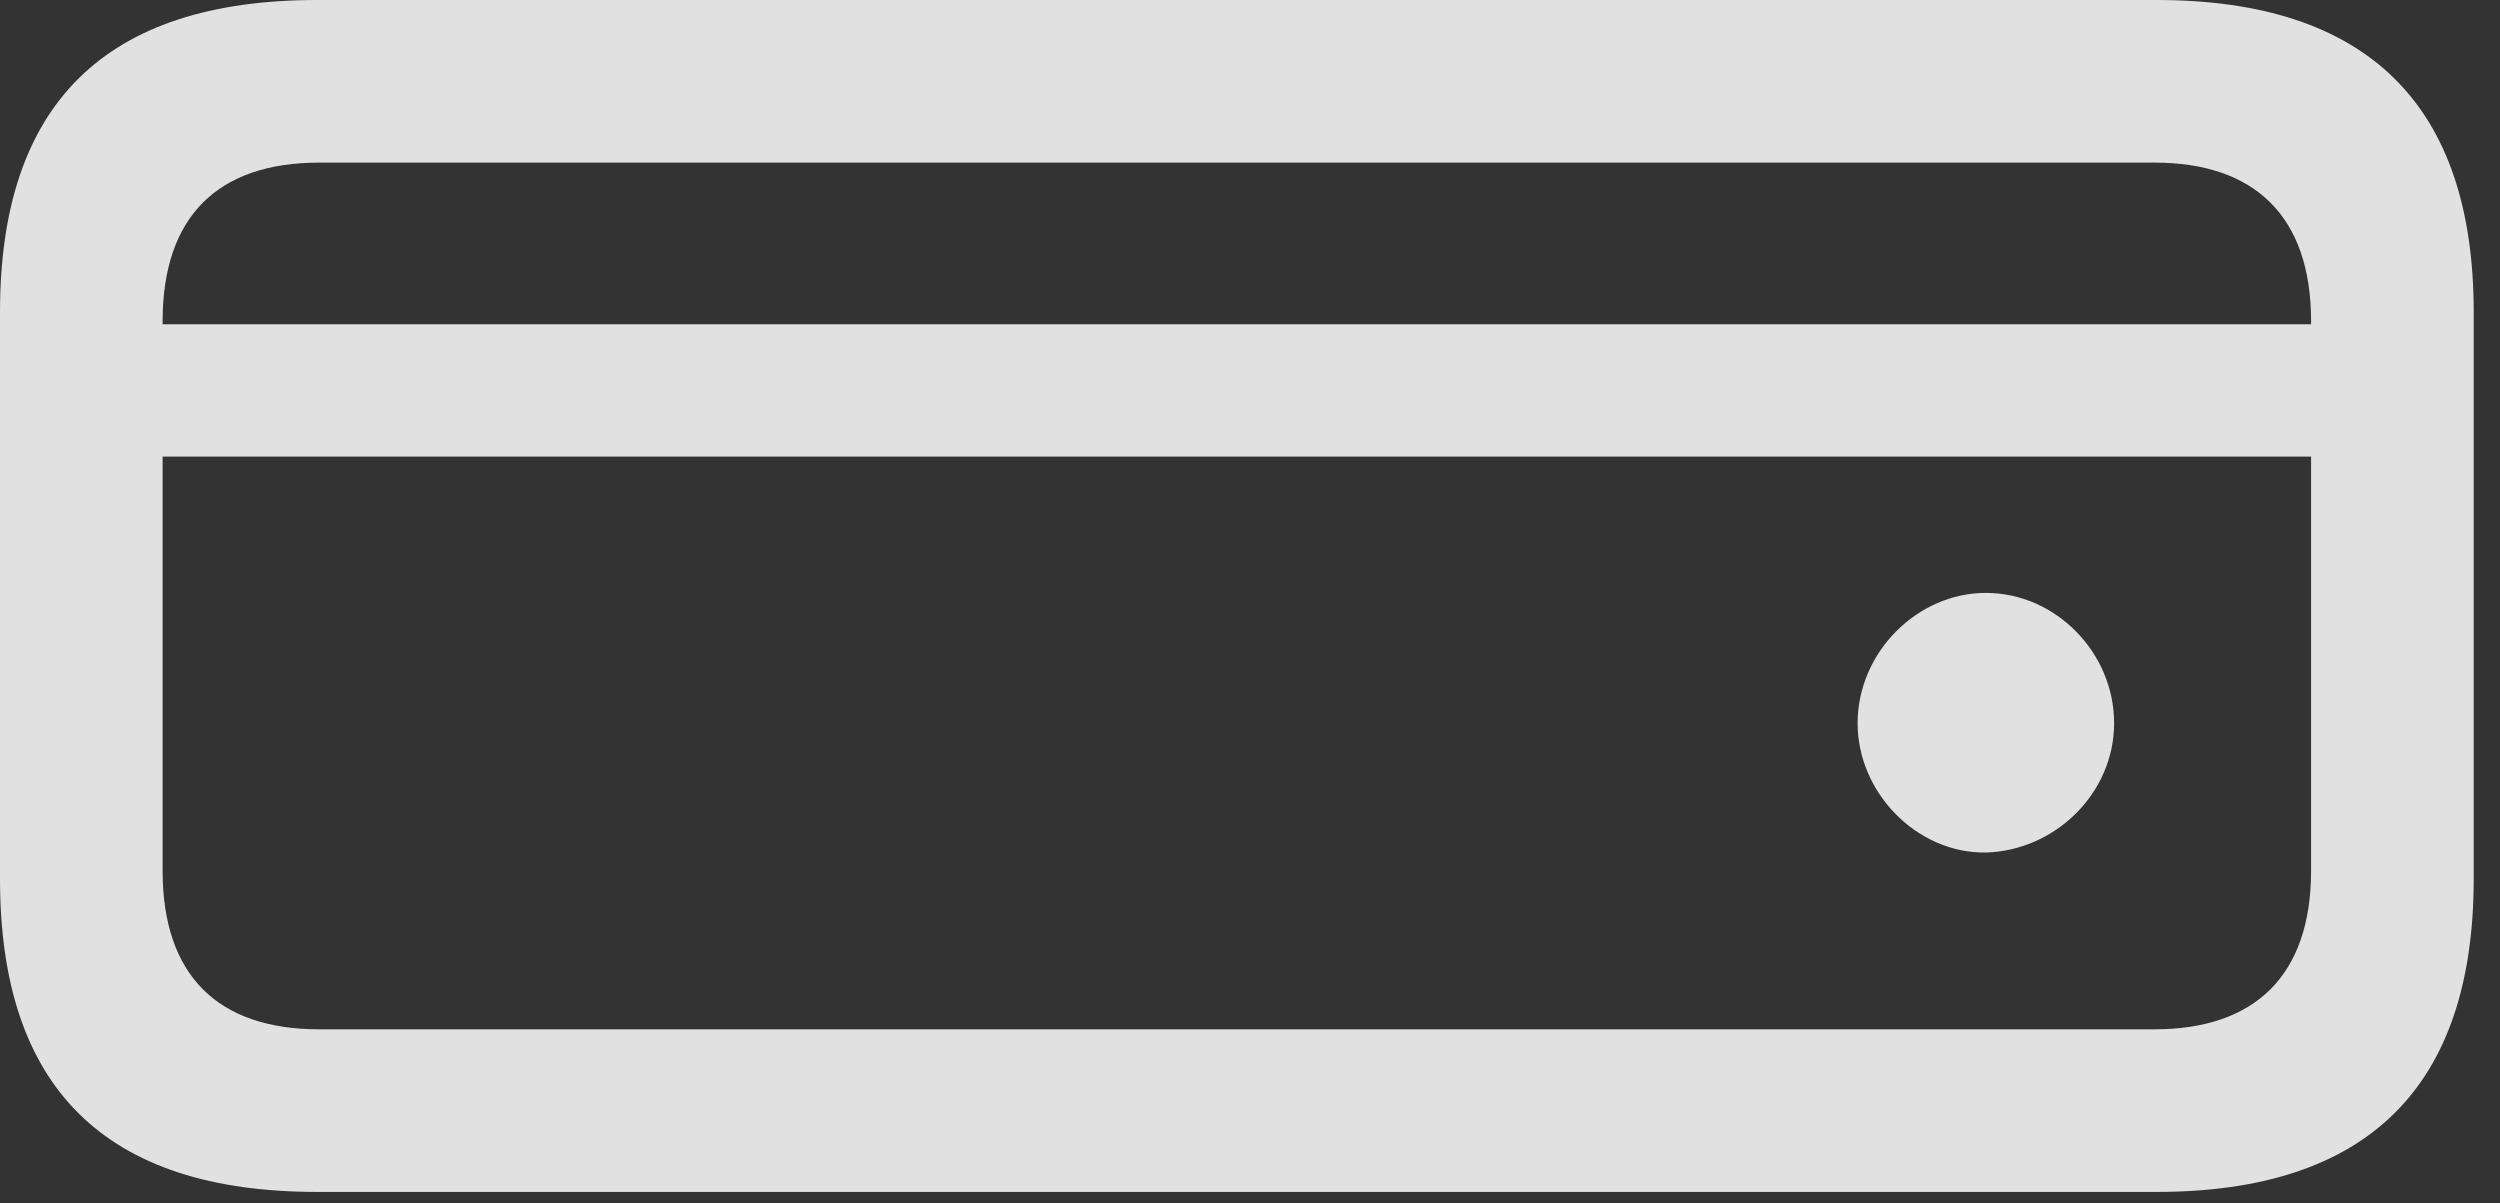 <?xml version="1.0" encoding="UTF-8"?>
<!--Generator: Apple Native CoreSVG 326-->
<!DOCTYPE svg
PUBLIC "-//W3C//DTD SVG 1.1//EN"
       "http://www.w3.org/Graphics/SVG/1.1/DTD/svg11.dtd">
<svg version="1.1" xmlns="http://www.w3.org/2000/svg" xmlns:xlink="http://www.w3.org/1999/xlink" viewBox="0 0 33.838 16.283">
 <rect x="0" y="0" width="33.838" height="16.283" fill="#333333" stroke="none"/>
 <g>
  <rect height="16.283" opacity="0" width="33.838" x="0" y="0"/>
  <path d="M26.879 11.539C27.822 11.512 28.615 10.732 28.615 9.789C28.615 8.832 27.822 8.025 26.879 8.025C25.949 8.025 25.143 8.832 25.143 9.789C25.143 10.732 25.949 11.553 26.879 11.539ZM4.293 16.133L29.189 16.133C32.047 16.133 33.482 14.711 33.482 11.895L33.482 4.225C33.482 1.422 32.047 0 29.189 0L4.293 0C1.422 0 0 1.408 0 4.225L0 11.895C0 14.725 1.422 16.133 4.293 16.133ZM4.32 13.932C2.953 13.932 2.201 13.207 2.201 11.785L2.201 4.348C2.201 2.926 2.953 2.201 4.32 2.201L29.162 2.201C30.516 2.201 31.281 2.926 31.281 4.348L31.281 11.785C31.281 13.207 30.516 13.932 29.162 13.932ZM32.238 6.18L32.238 4.389L1.271 4.389L1.271 6.18Z" fill="white" fill-opacity="0.85"/>
 </g>
</svg>
